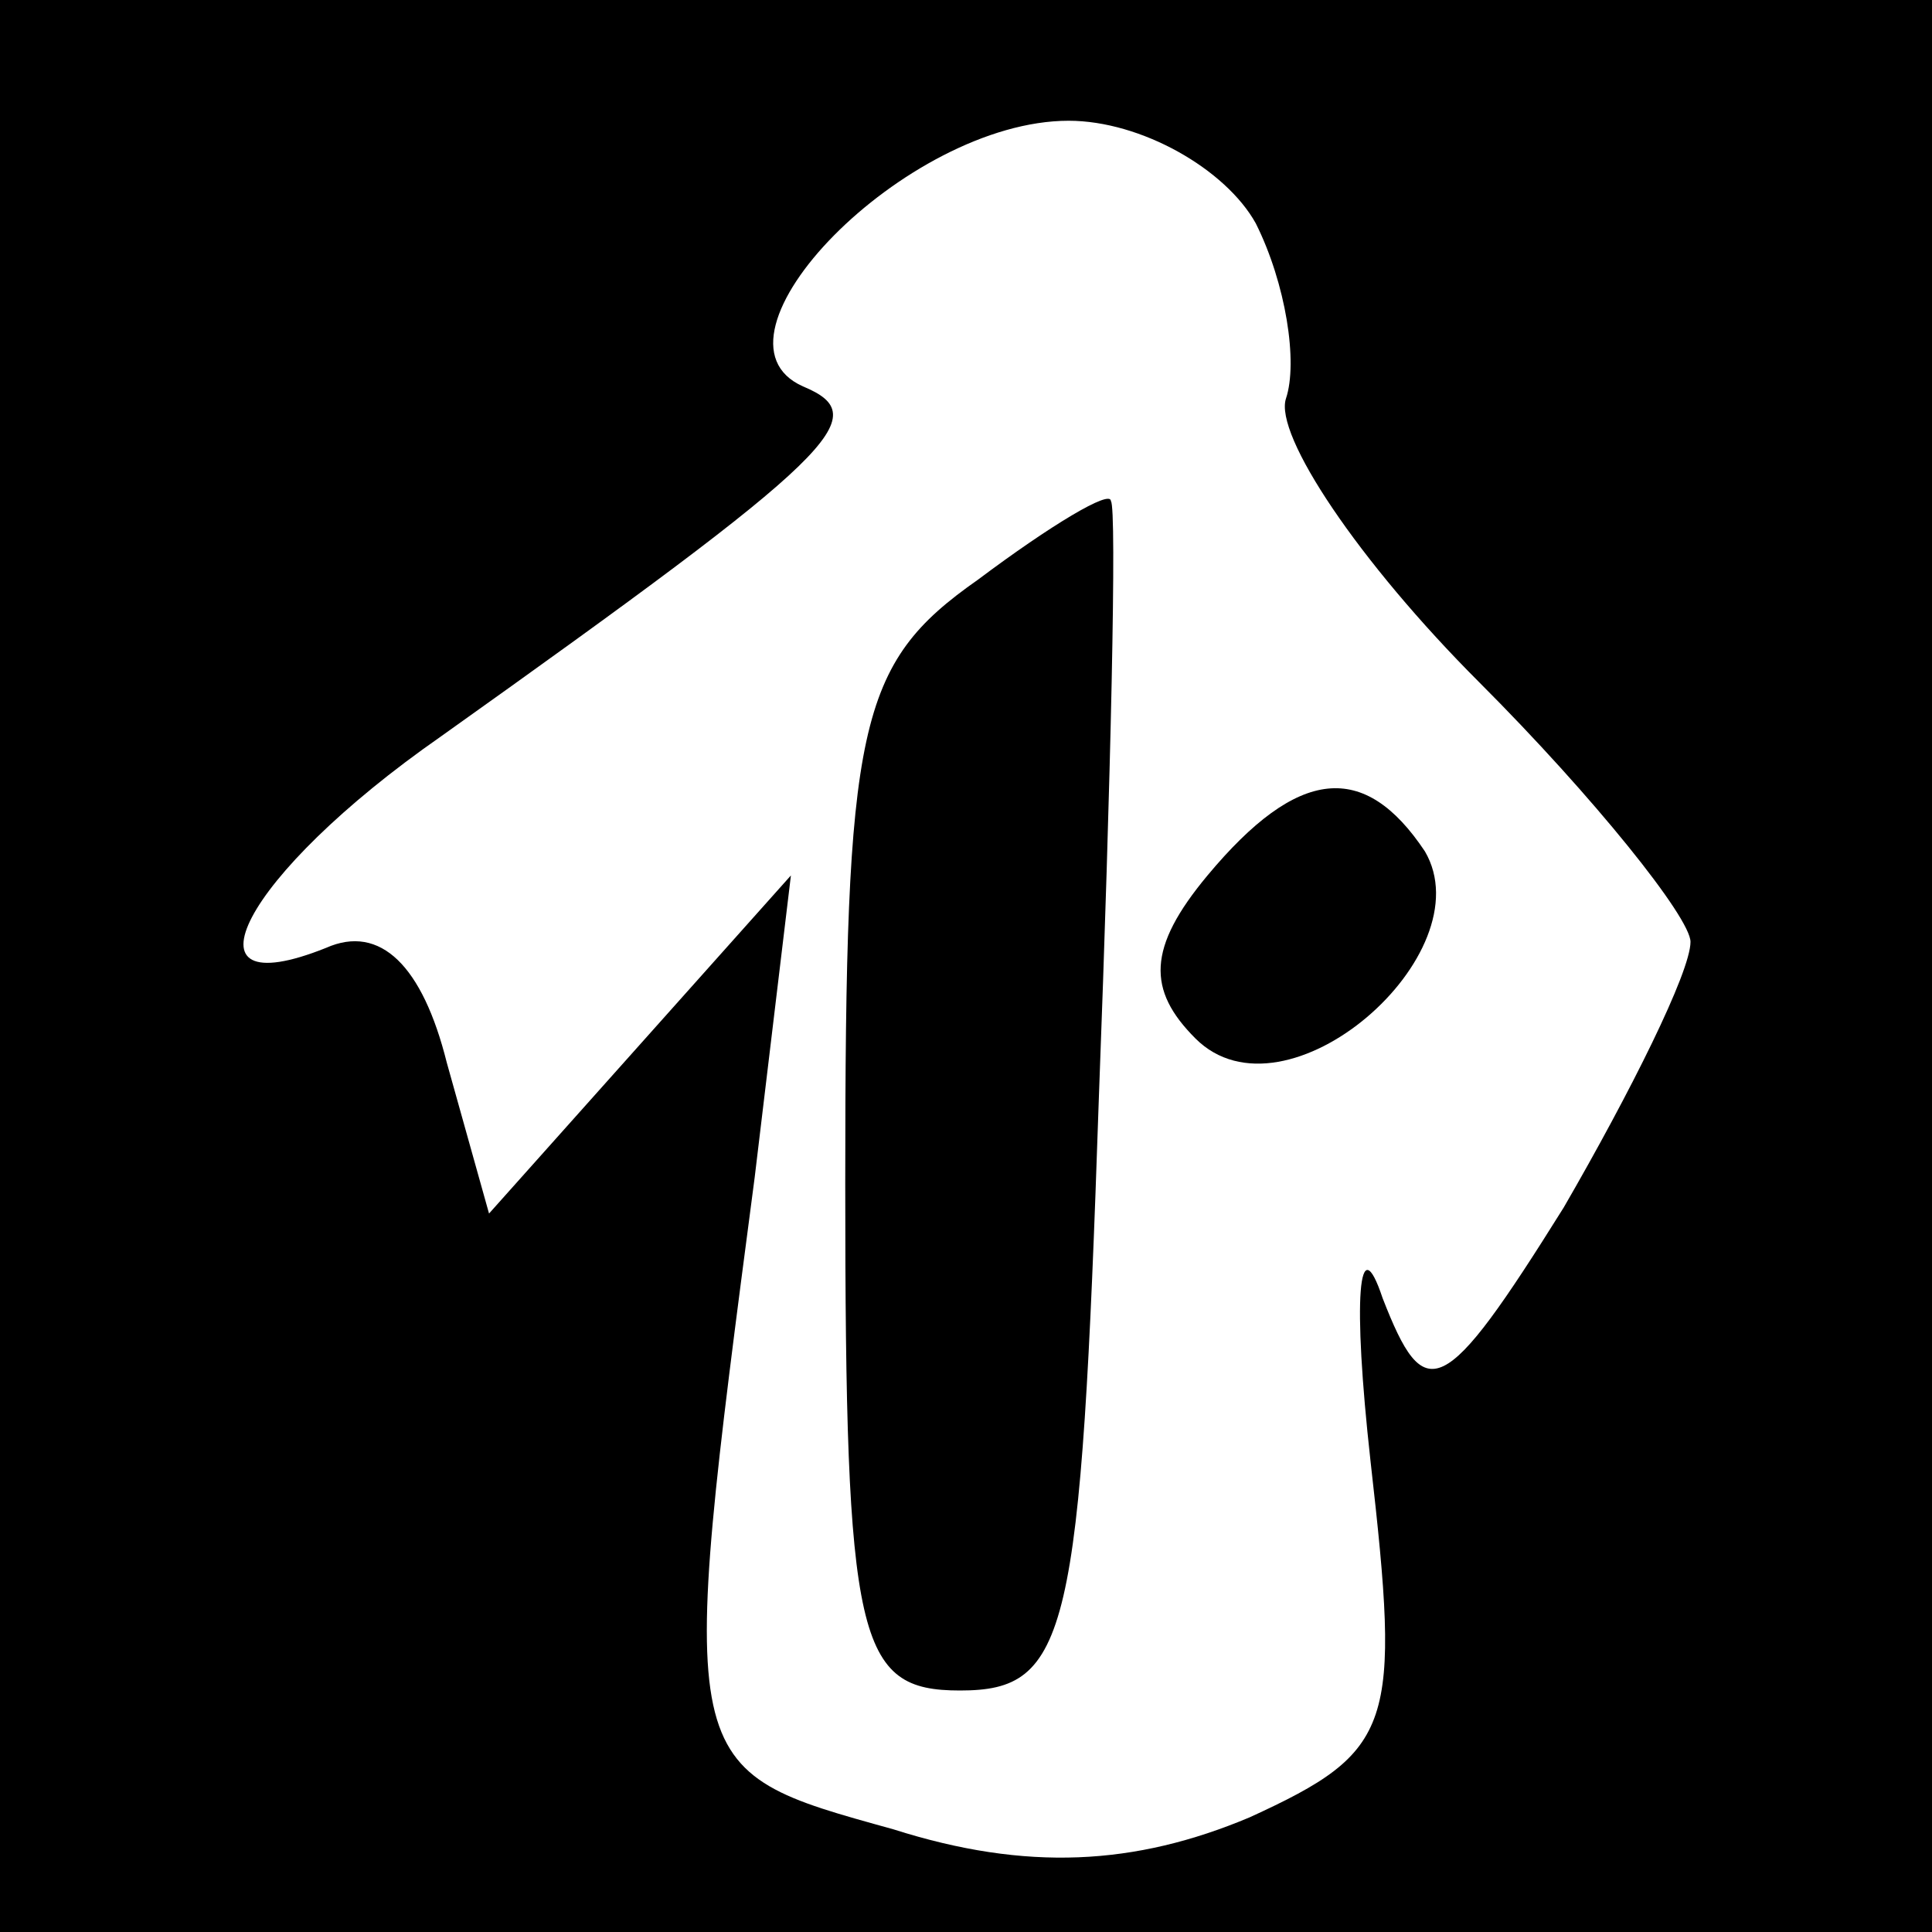 <?xml version="1.0" standalone="no"?>
<!DOCTYPE svg PUBLIC "-//W3C//DTD SVG 20010904//EN"
 "http://www.w3.org/TR/2001/REC-SVG-20010904/DTD/svg10.dtd">
<svg version="1.0" xmlns="http://www.w3.org/2000/svg"
 width="32pt" height="32pt" viewBox="0 0 32 32"
 preserveAspectRatio="xMidYMid meet">
<rect x="0" y="0" width="32" height="32" fill="#808080" stroke="none"/>
<g transform="translate(0,32) scale(0.1,-0.1)"
fill="#000000" stroke="none">
<path fill="#000000" stroke="none" d="M0 160 l0 -160 160 0 160 0 0 160 0
160 -160 0 -160 0 0 -160z"/>
<path fill="#ffffff" stroke="none" d="M208 283 c5 -10 7 -23 5 -29 -2 -6 12
-27 32 -47 19 -19 35 -39 35 -43 0 -5 -10 -25 -21 -44 -20 -32 -23 -33 -30
-15 -4 12 -5 0 -2 -27 5 -44 4 -48 -20 -59 -19 -8 -37 -9 -59 -2 -36 10 -36 9
-23 108 l6 50 -25 -28 -25 -28 -7 25 c-4 16 -11 23 -20 19 -25 -10 -14 12 19
35 66 47 72 53 60 58 -18 8 17 44 44 44 12 0 26 -8 31 -17z"/>
<path fill="#000000" stroke="none" d="M162 224 c-20 -14 -22 -24 -22 -100 0
-76 2 -84 19 -84 18 0 20 9 23 98 2 53 3 98 2 99 0 2 -10 -4 -22 -13z"/>
<path fill="#000000" stroke="none" d="M200 175 c-10 -12 -10 -19 -2 -27 15
-15 48 14 38 31 -10 15 -21 14 -36 -4z"/>
</g>
</svg>
